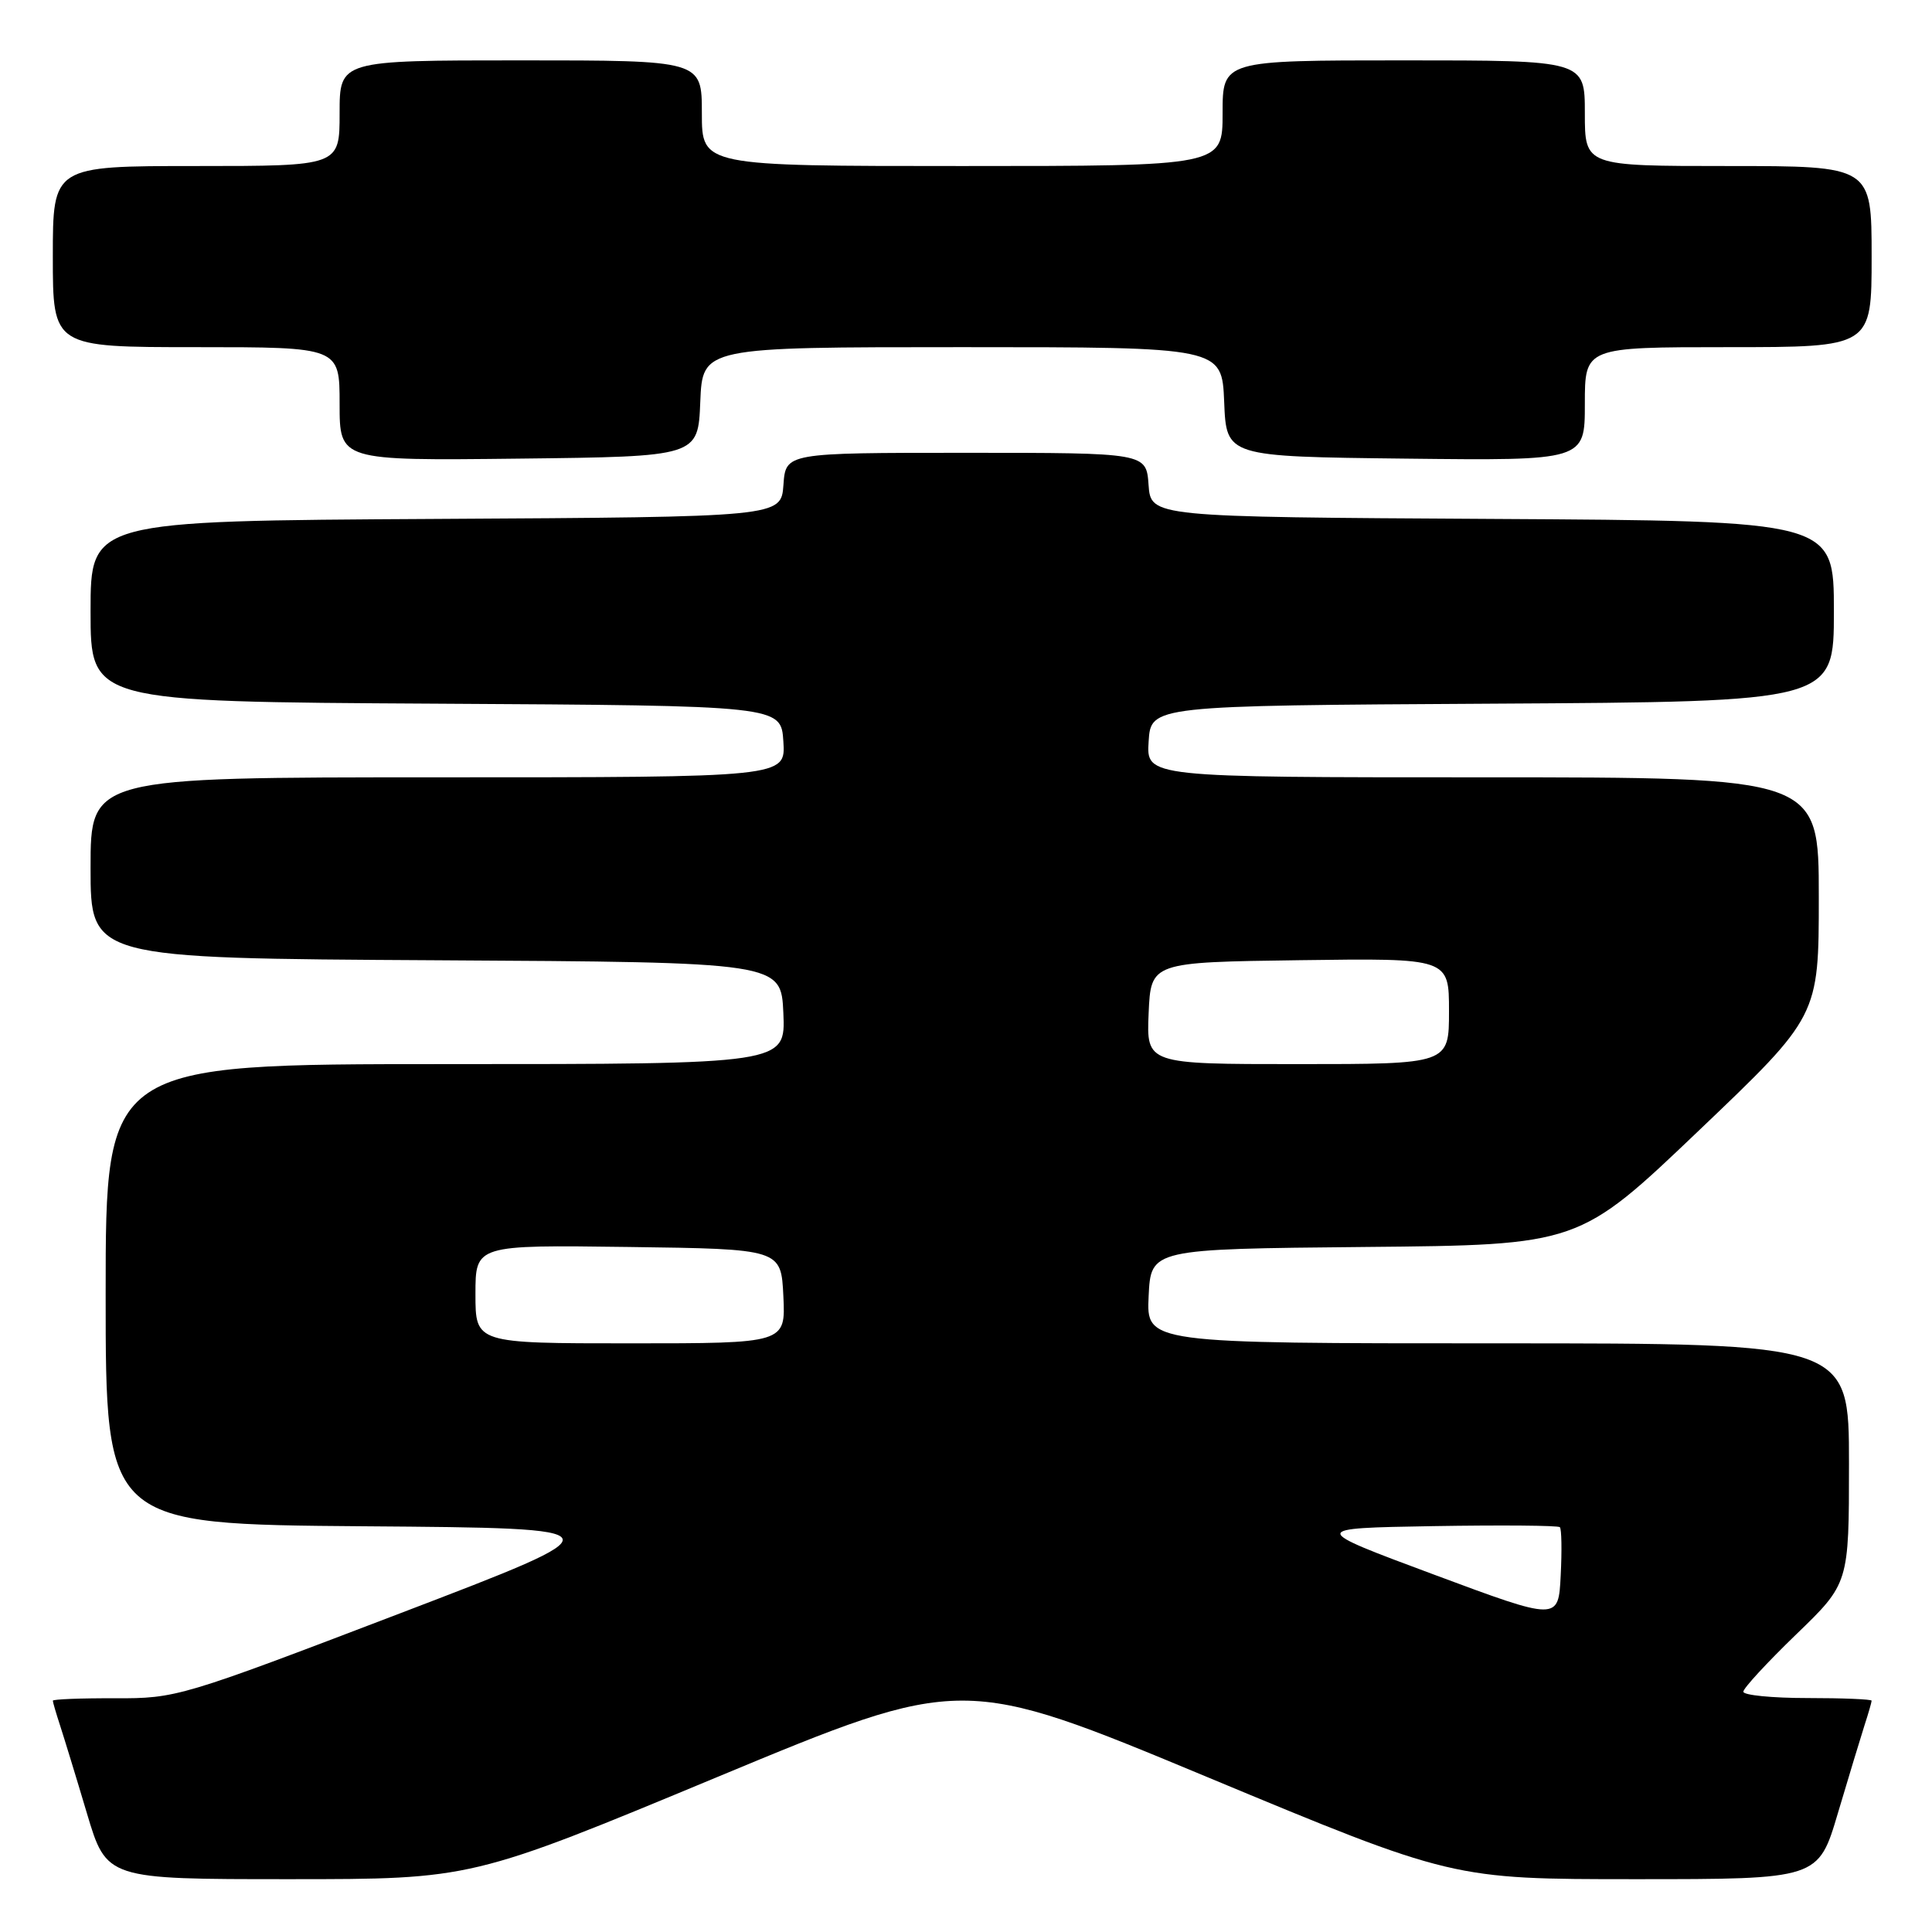 <?xml version="1.0" encoding="UTF-8" standalone="no"?>
<!DOCTYPE svg PUBLIC "-//W3C//DTD SVG 1.1//EN" "http://www.w3.org/Graphics/SVG/1.1/DTD/svg11.dtd" >
<svg xmlns="http://www.w3.org/2000/svg" xmlns:xlink="http://www.w3.org/1999/xlink" version="1.1" viewBox="0 0 256 256">
 <g >
 <path fill="currentColor"
d=" M 95.01 235.48 C 127.52 221.96 127.52 221.96 159.99 235.48 C 192.46 249.00 192.46 249.00 216.70 249.00 C 240.94 249.00 240.94 249.00 243.53 240.25 C 244.96 235.44 246.55 230.20 247.06 228.60 C 247.58 227.01 248.00 225.54 248.00 225.35 C 248.00 225.16 244.18 225.00 239.50 225.00 C 234.82 225.00 231.00 224.62 231.00 224.16 C 231.00 223.70 234.15 220.29 238.00 216.57 C 245.00 209.81 245.00 209.81 245.00 193.91 C 245.00 178.00 245.00 178.00 198.45 178.00 C 151.90 178.00 151.90 178.00 152.20 171.75 C 152.50 165.50 152.50 165.50 180.85 165.23 C 209.21 164.97 209.21 164.97 225.10 149.81 C 241.00 134.65 241.00 134.65 241.00 118.82 C 241.00 103.00 241.00 103.00 196.45 103.00 C 151.89 103.00 151.89 103.00 152.20 98.25 C 152.50 93.50 152.50 93.50 197.75 93.24 C 243.00 92.98 243.00 92.98 243.00 81.00 C 243.00 69.02 243.00 69.02 197.75 68.76 C 152.50 68.50 152.50 68.50 152.19 64.25 C 151.89 60.00 151.89 60.00 128.00 60.00 C 104.11 60.00 104.11 60.00 103.81 64.25 C 103.50 68.50 103.50 68.50 57.75 68.76 C 12.00 69.02 12.00 69.02 12.00 81.00 C 12.00 92.98 12.00 92.98 57.75 93.24 C 103.50 93.50 103.50 93.50 103.80 98.25 C 104.11 103.00 104.11 103.00 58.05 103.00 C 12.00 103.00 12.00 103.00 12.00 114.99 C 12.00 126.98 12.00 126.98 57.75 127.24 C 103.50 127.50 103.50 127.50 103.80 134.25 C 104.09 141.00 104.09 141.00 59.05 141.00 C 14.00 141.00 14.00 141.00 14.00 171.49 C 14.00 201.97 14.00 201.97 48.25 202.24 C 82.50 202.50 82.50 202.50 53.00 213.78 C 23.93 224.89 23.38 225.05 15.25 225.03 C 10.71 225.01 7.00 225.16 7.00 225.35 C 7.00 225.54 7.43 227.01 7.95 228.60 C 8.47 230.20 10.08 235.44 11.51 240.25 C 14.12 249.00 14.12 249.00 38.31 249.00 C 62.50 249.00 62.50 249.00 95.01 235.48 Z  M 92.79 53.25 C 93.09 46.00 93.09 46.00 127.50 46.00 C 161.91 46.00 161.91 46.00 162.21 53.25 C 162.50 60.50 162.50 60.50 186.25 60.77 C 210.00 61.04 210.00 61.04 210.00 53.52 C 210.00 46.00 210.00 46.00 229.00 46.00 C 248.00 46.00 248.00 46.00 248.00 34.00 C 248.00 22.00 248.00 22.00 229.00 22.00 C 210.00 22.00 210.00 22.00 210.00 15.00 C 210.00 8.00 210.00 8.00 186.00 8.00 C 162.00 8.00 162.00 8.00 162.00 15.00 C 162.00 22.00 162.00 22.00 127.50 22.00 C 93.00 22.00 93.00 22.00 93.00 15.00 C 93.00 8.00 93.00 8.00 69.00 8.00 C 45.00 8.00 45.00 8.00 45.00 15.00 C 45.00 22.00 45.00 22.00 26.00 22.00 C 7.00 22.00 7.00 22.00 7.00 34.00 C 7.00 46.00 7.00 46.00 26.00 46.00 C 45.00 46.00 45.00 46.00 45.00 53.52 C 45.00 61.04 45.00 61.04 68.75 60.77 C 92.50 60.50 92.50 60.50 92.79 53.25 Z  M 190.00 208.64 C 173.50 202.50 173.50 202.50 189.89 202.22 C 198.91 202.07 206.47 202.13 206.69 202.36 C 206.92 202.58 206.97 205.47 206.80 208.77 C 206.50 214.78 206.50 214.78 190.00 208.64 Z  M 63.00 171.48 C 63.00 164.96 63.00 164.96 83.25 165.23 C 103.50 165.50 103.50 165.50 103.80 171.75 C 104.10 178.00 104.10 178.00 83.55 178.00 C 63.00 178.00 63.00 178.00 63.00 171.48 Z  M 152.20 134.25 C 152.50 127.50 152.50 127.50 172.25 127.23 C 192.00 126.96 192.00 126.96 192.00 133.98 C 192.00 141.00 192.00 141.00 171.95 141.00 C 151.91 141.00 151.91 141.00 152.20 134.25 Z "/>
</g>
</svg>